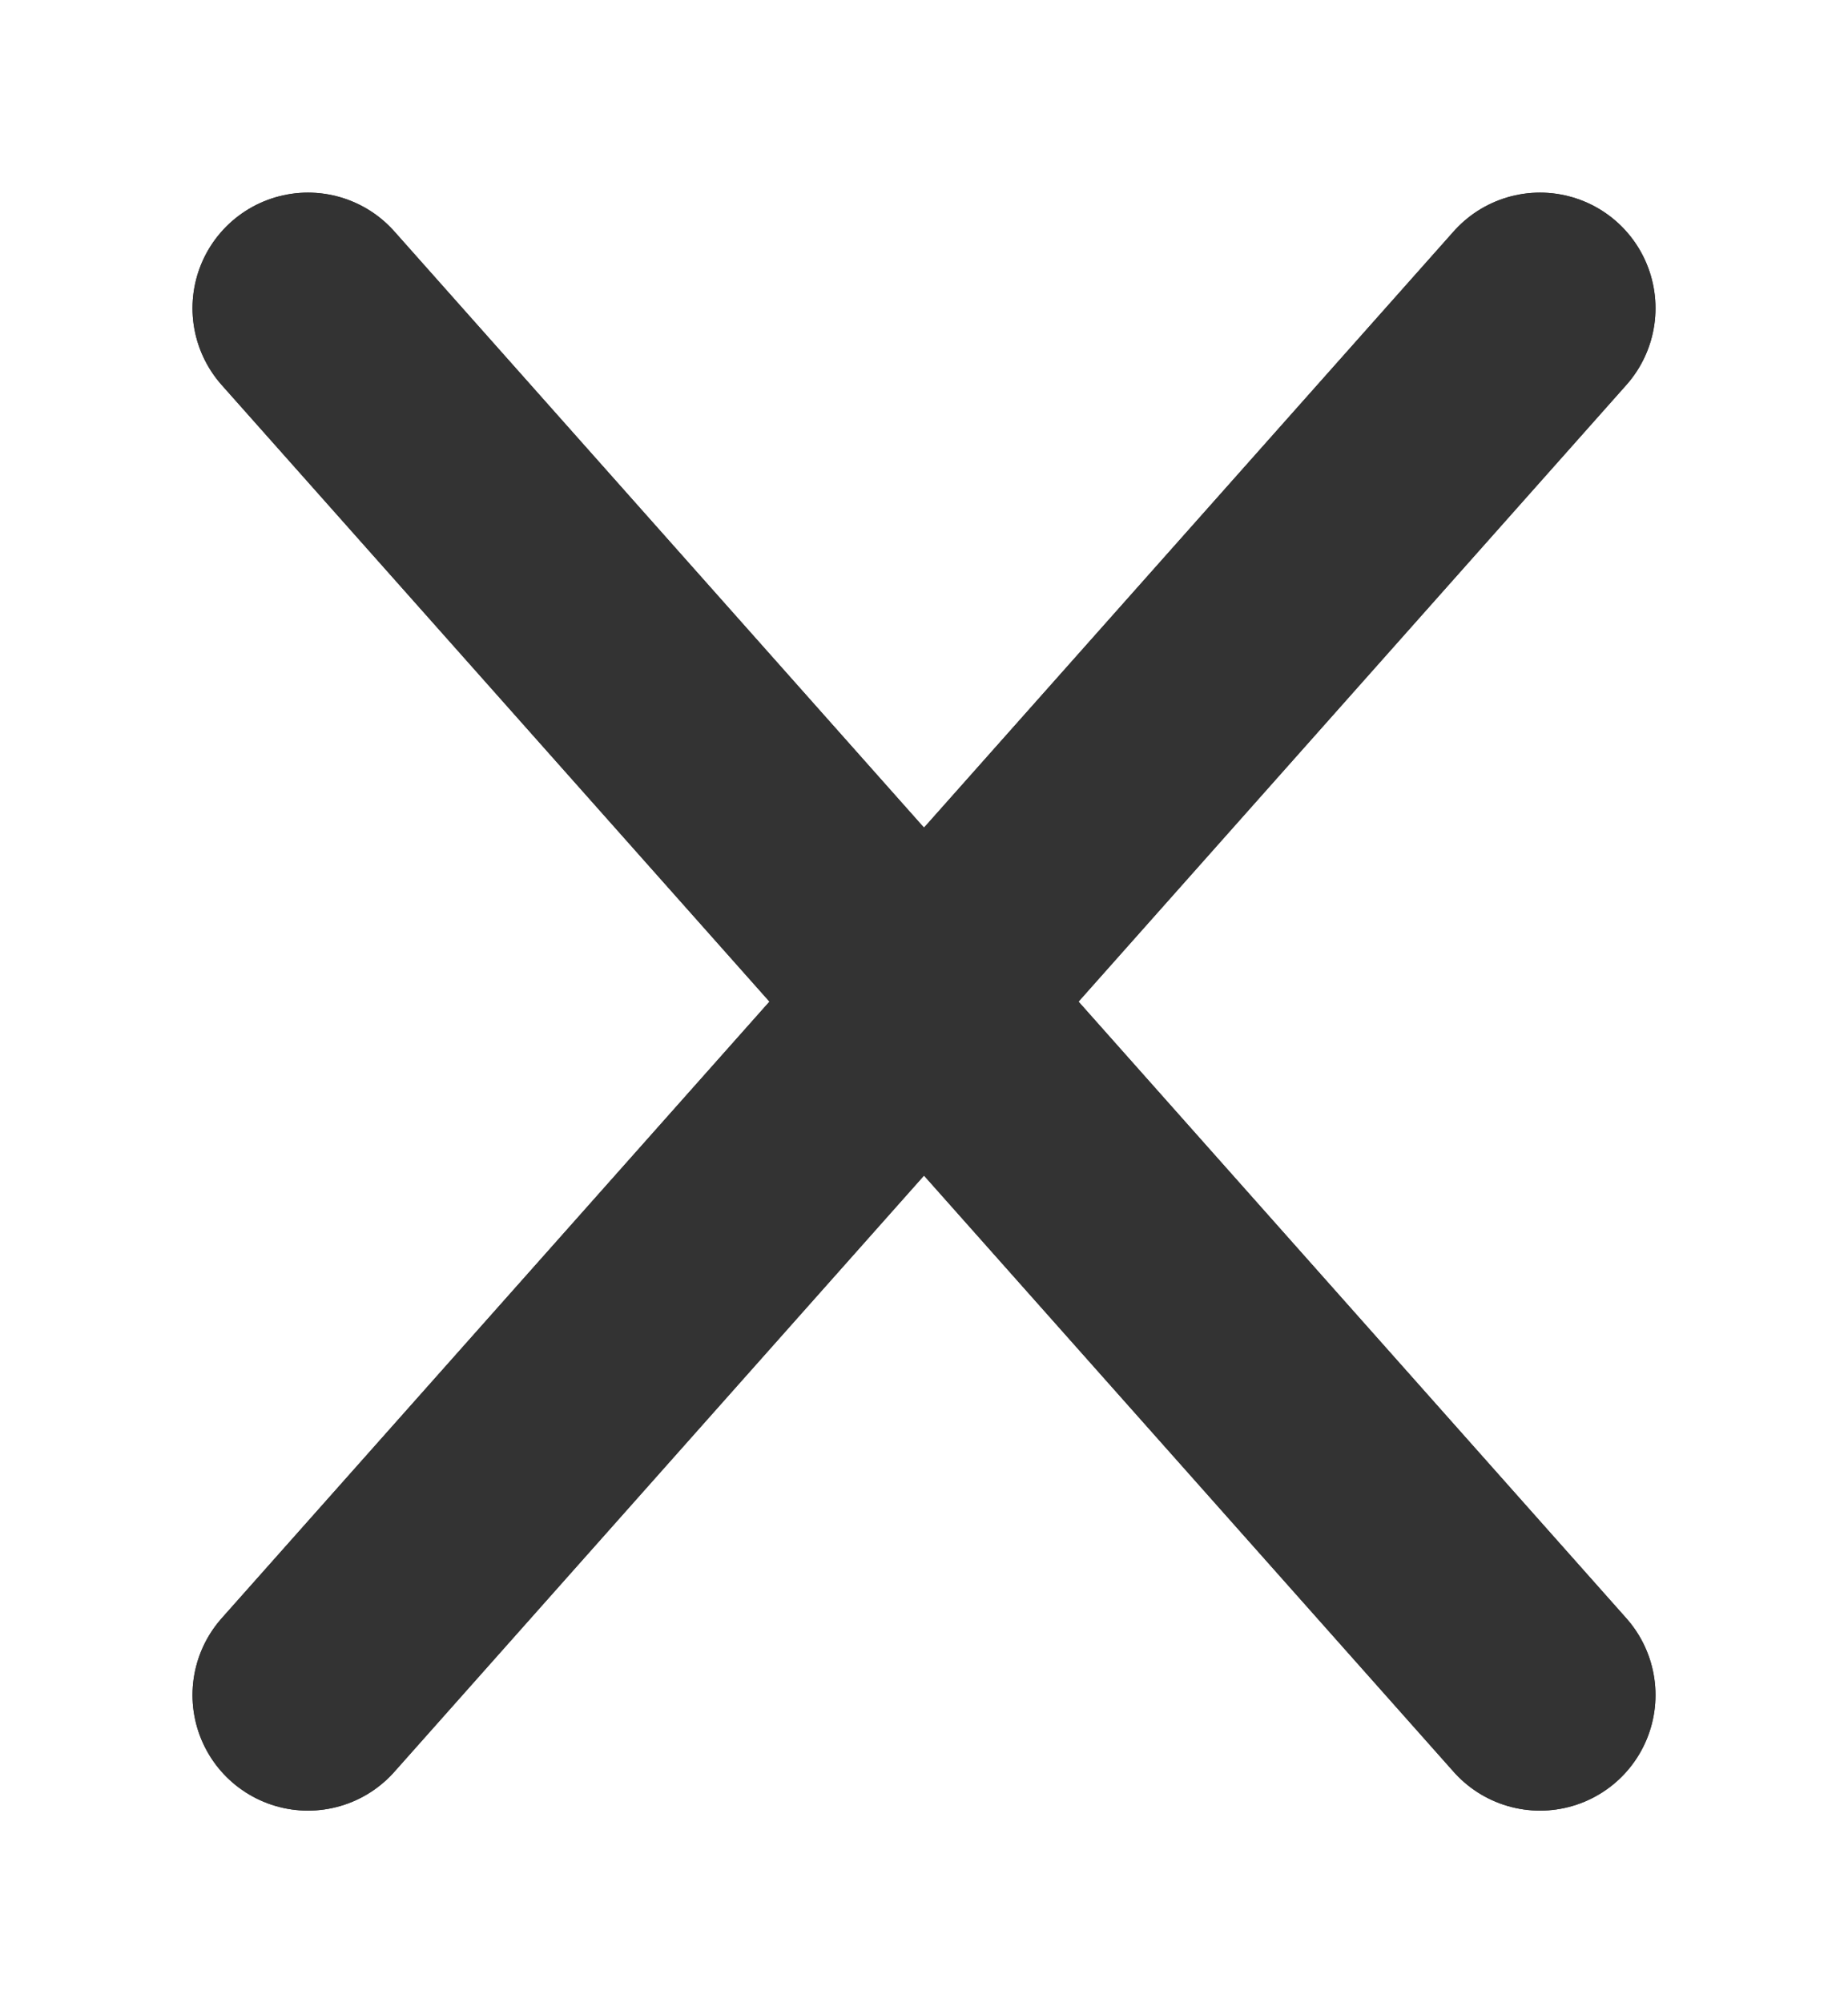 <svg xmlns="http://www.w3.org/2000/svg" xmlns:xlink="http://www.w3.org/1999/xlink" width="12" height="13" viewBox="0 0 12 13">
  <defs>
    <clipPath id="clip-No">
      <rect width="12" height="13"/>
    </clipPath>
  </defs>
  <g id="No" clip-path="url(#clip-No)">
    <g id="cancel" transform="translate(2 2)">
      <line id="Line_9" data-name="Line 9" x2="8" y2="9" transform="translate(0 0)" fill="none" stroke="#333" stroke-linecap="round" stroke-linejoin="round" stroke-width="1.5"/>
      <line id="Line_10" data-name="Line 10" y1="9" x2="8" transform="translate(0 0)" fill="none" stroke="#333" stroke-linecap="round" stroke-linejoin="round" stroke-width="1.5"/>
      <line id="Line_11" data-name="Line 11" x2="8" y2="9" transform="translate(0 0)" fill="none" stroke="#333" stroke-linecap="round" stroke-linejoin="round" stroke-width="1.5"/>
      <line id="Line_12" data-name="Line 12" y1="9" x2="8" transform="translate(0 0)" fill="none" stroke="#333" stroke-linecap="round" stroke-linejoin="round" stroke-width="1.5"/>
    </g>
  </g>
</svg>
